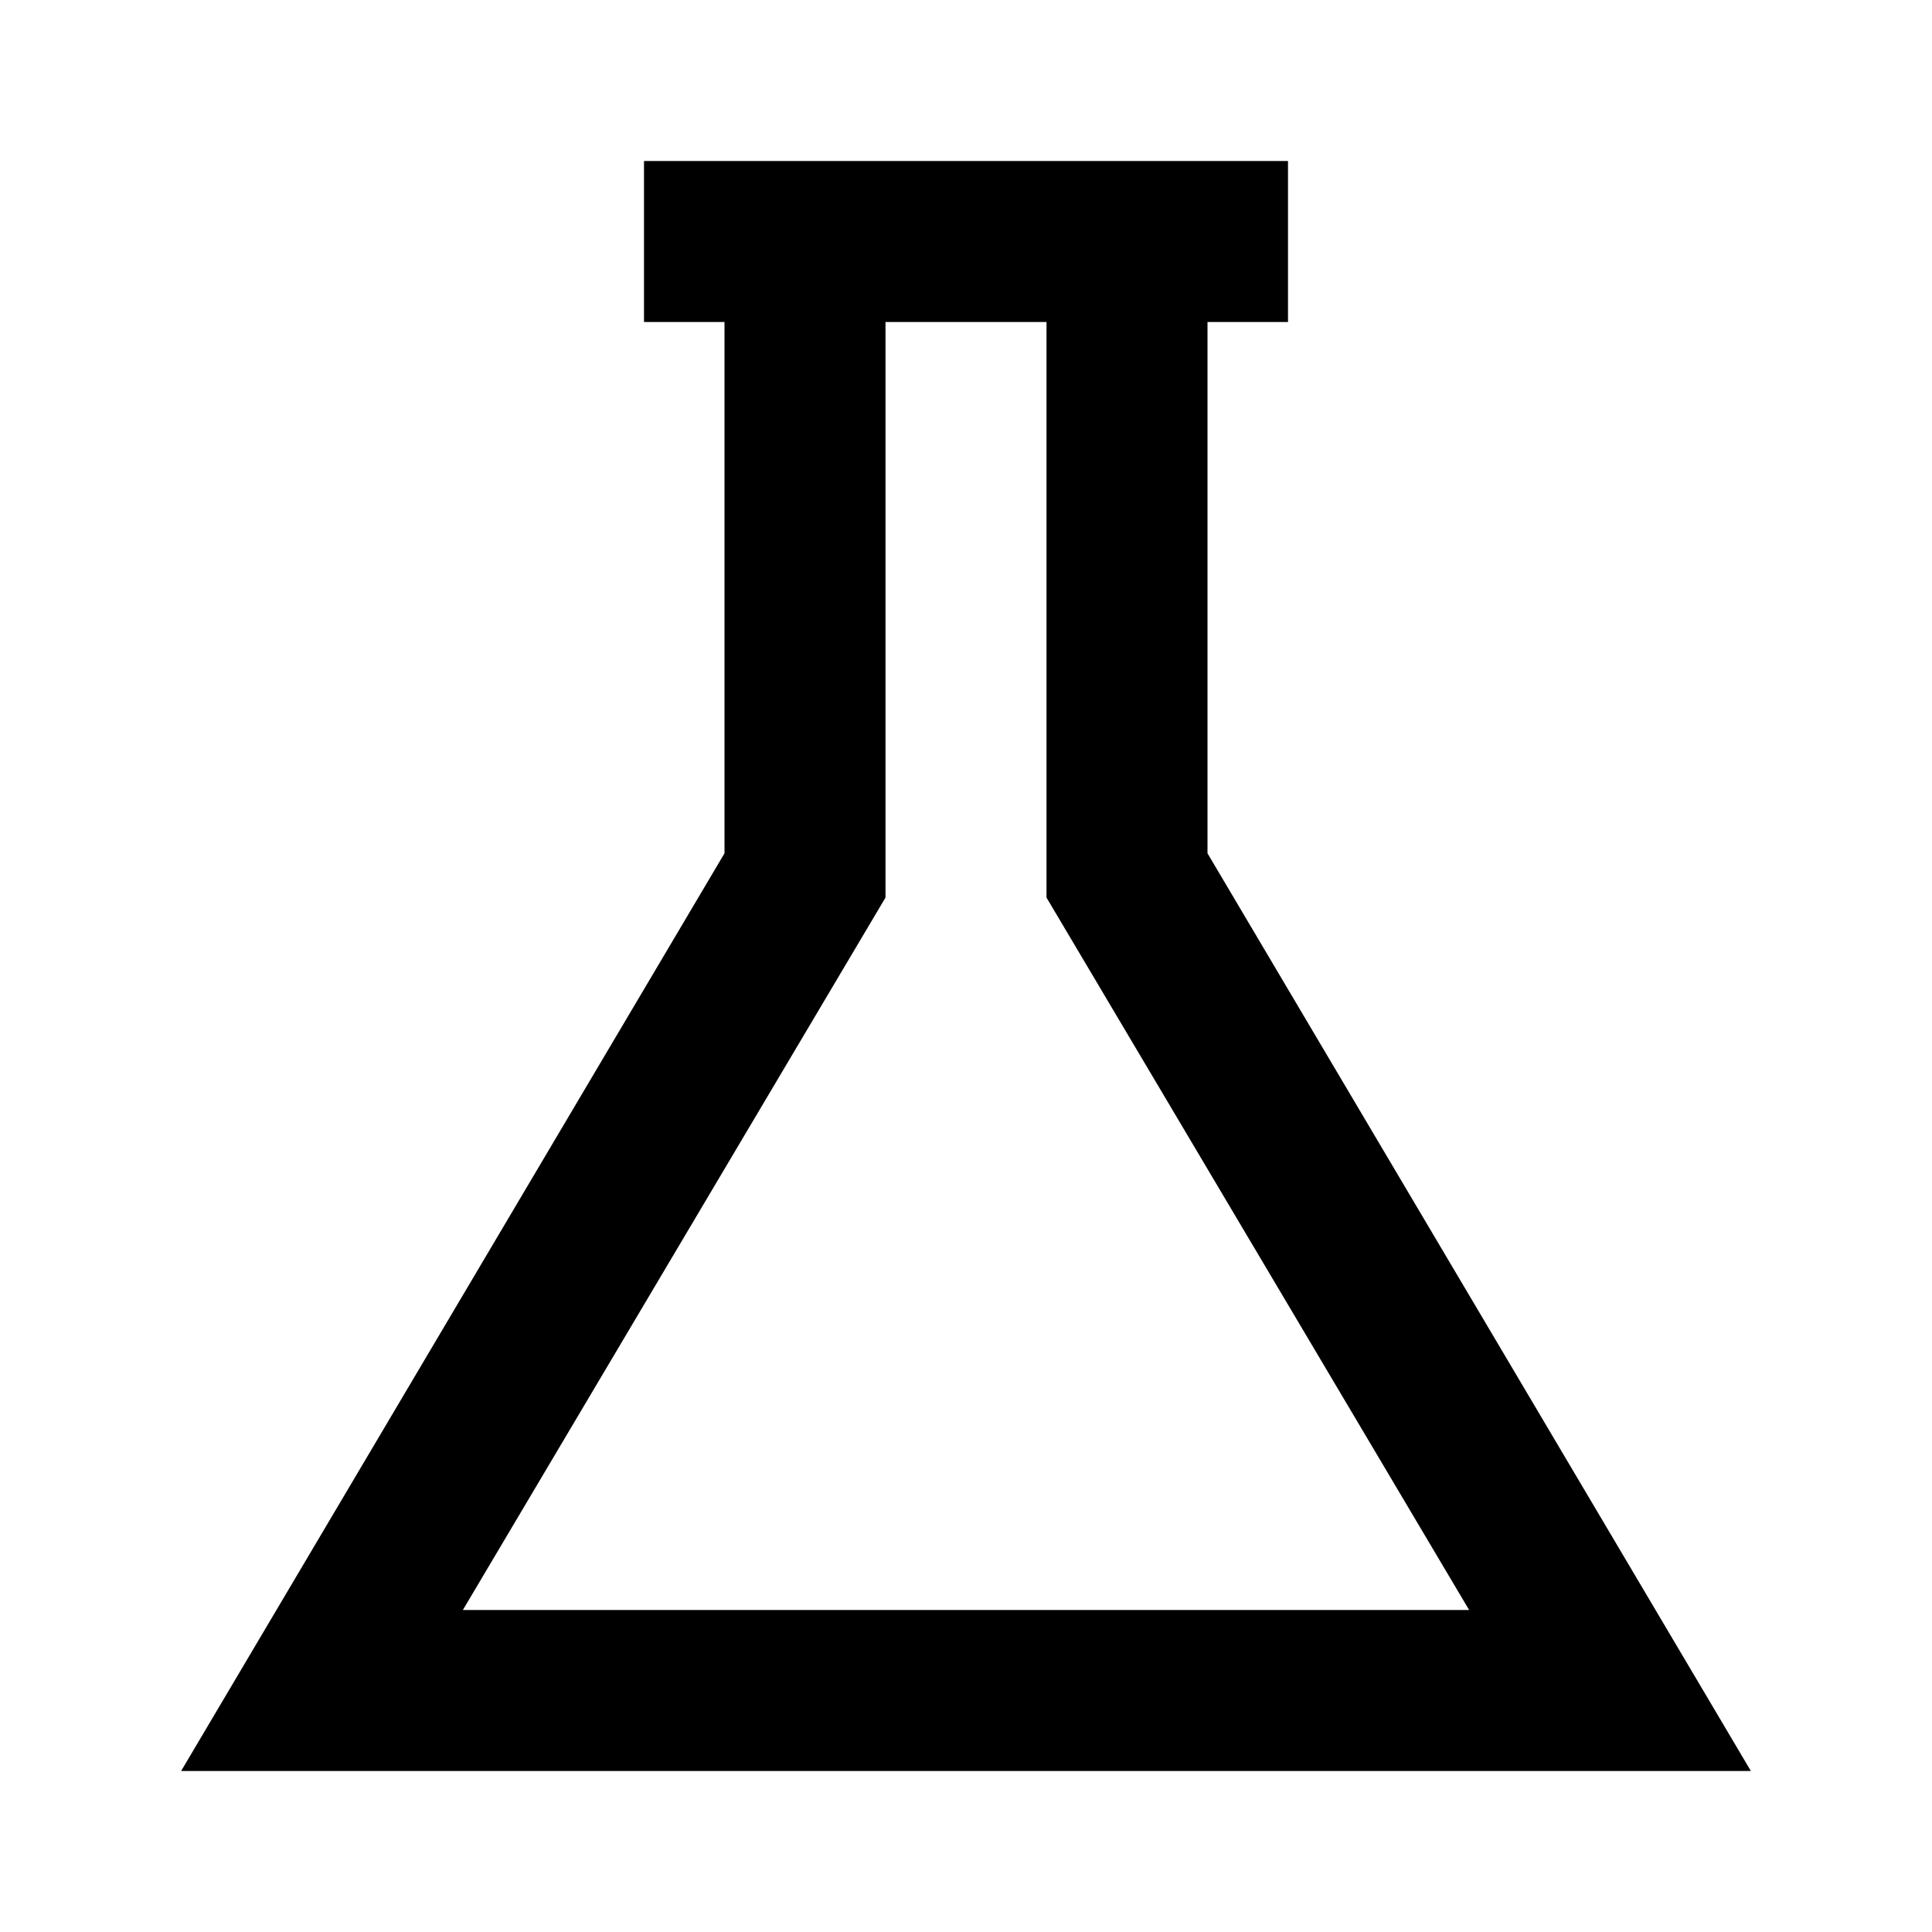 <?xml version="1.0" ?><svg viewBox="0 0 24 24" xmlns="http://www.w3.org/2000/svg"><title/><g data-name="Layer 2" id="Layer_2"><path d="M15,4h1V2H8V4H9v6.6L2.25,22H21.75L15,10.6Zm3.25,16H5.75L11,11.15V4h2v7.15Z"/></g></svg>